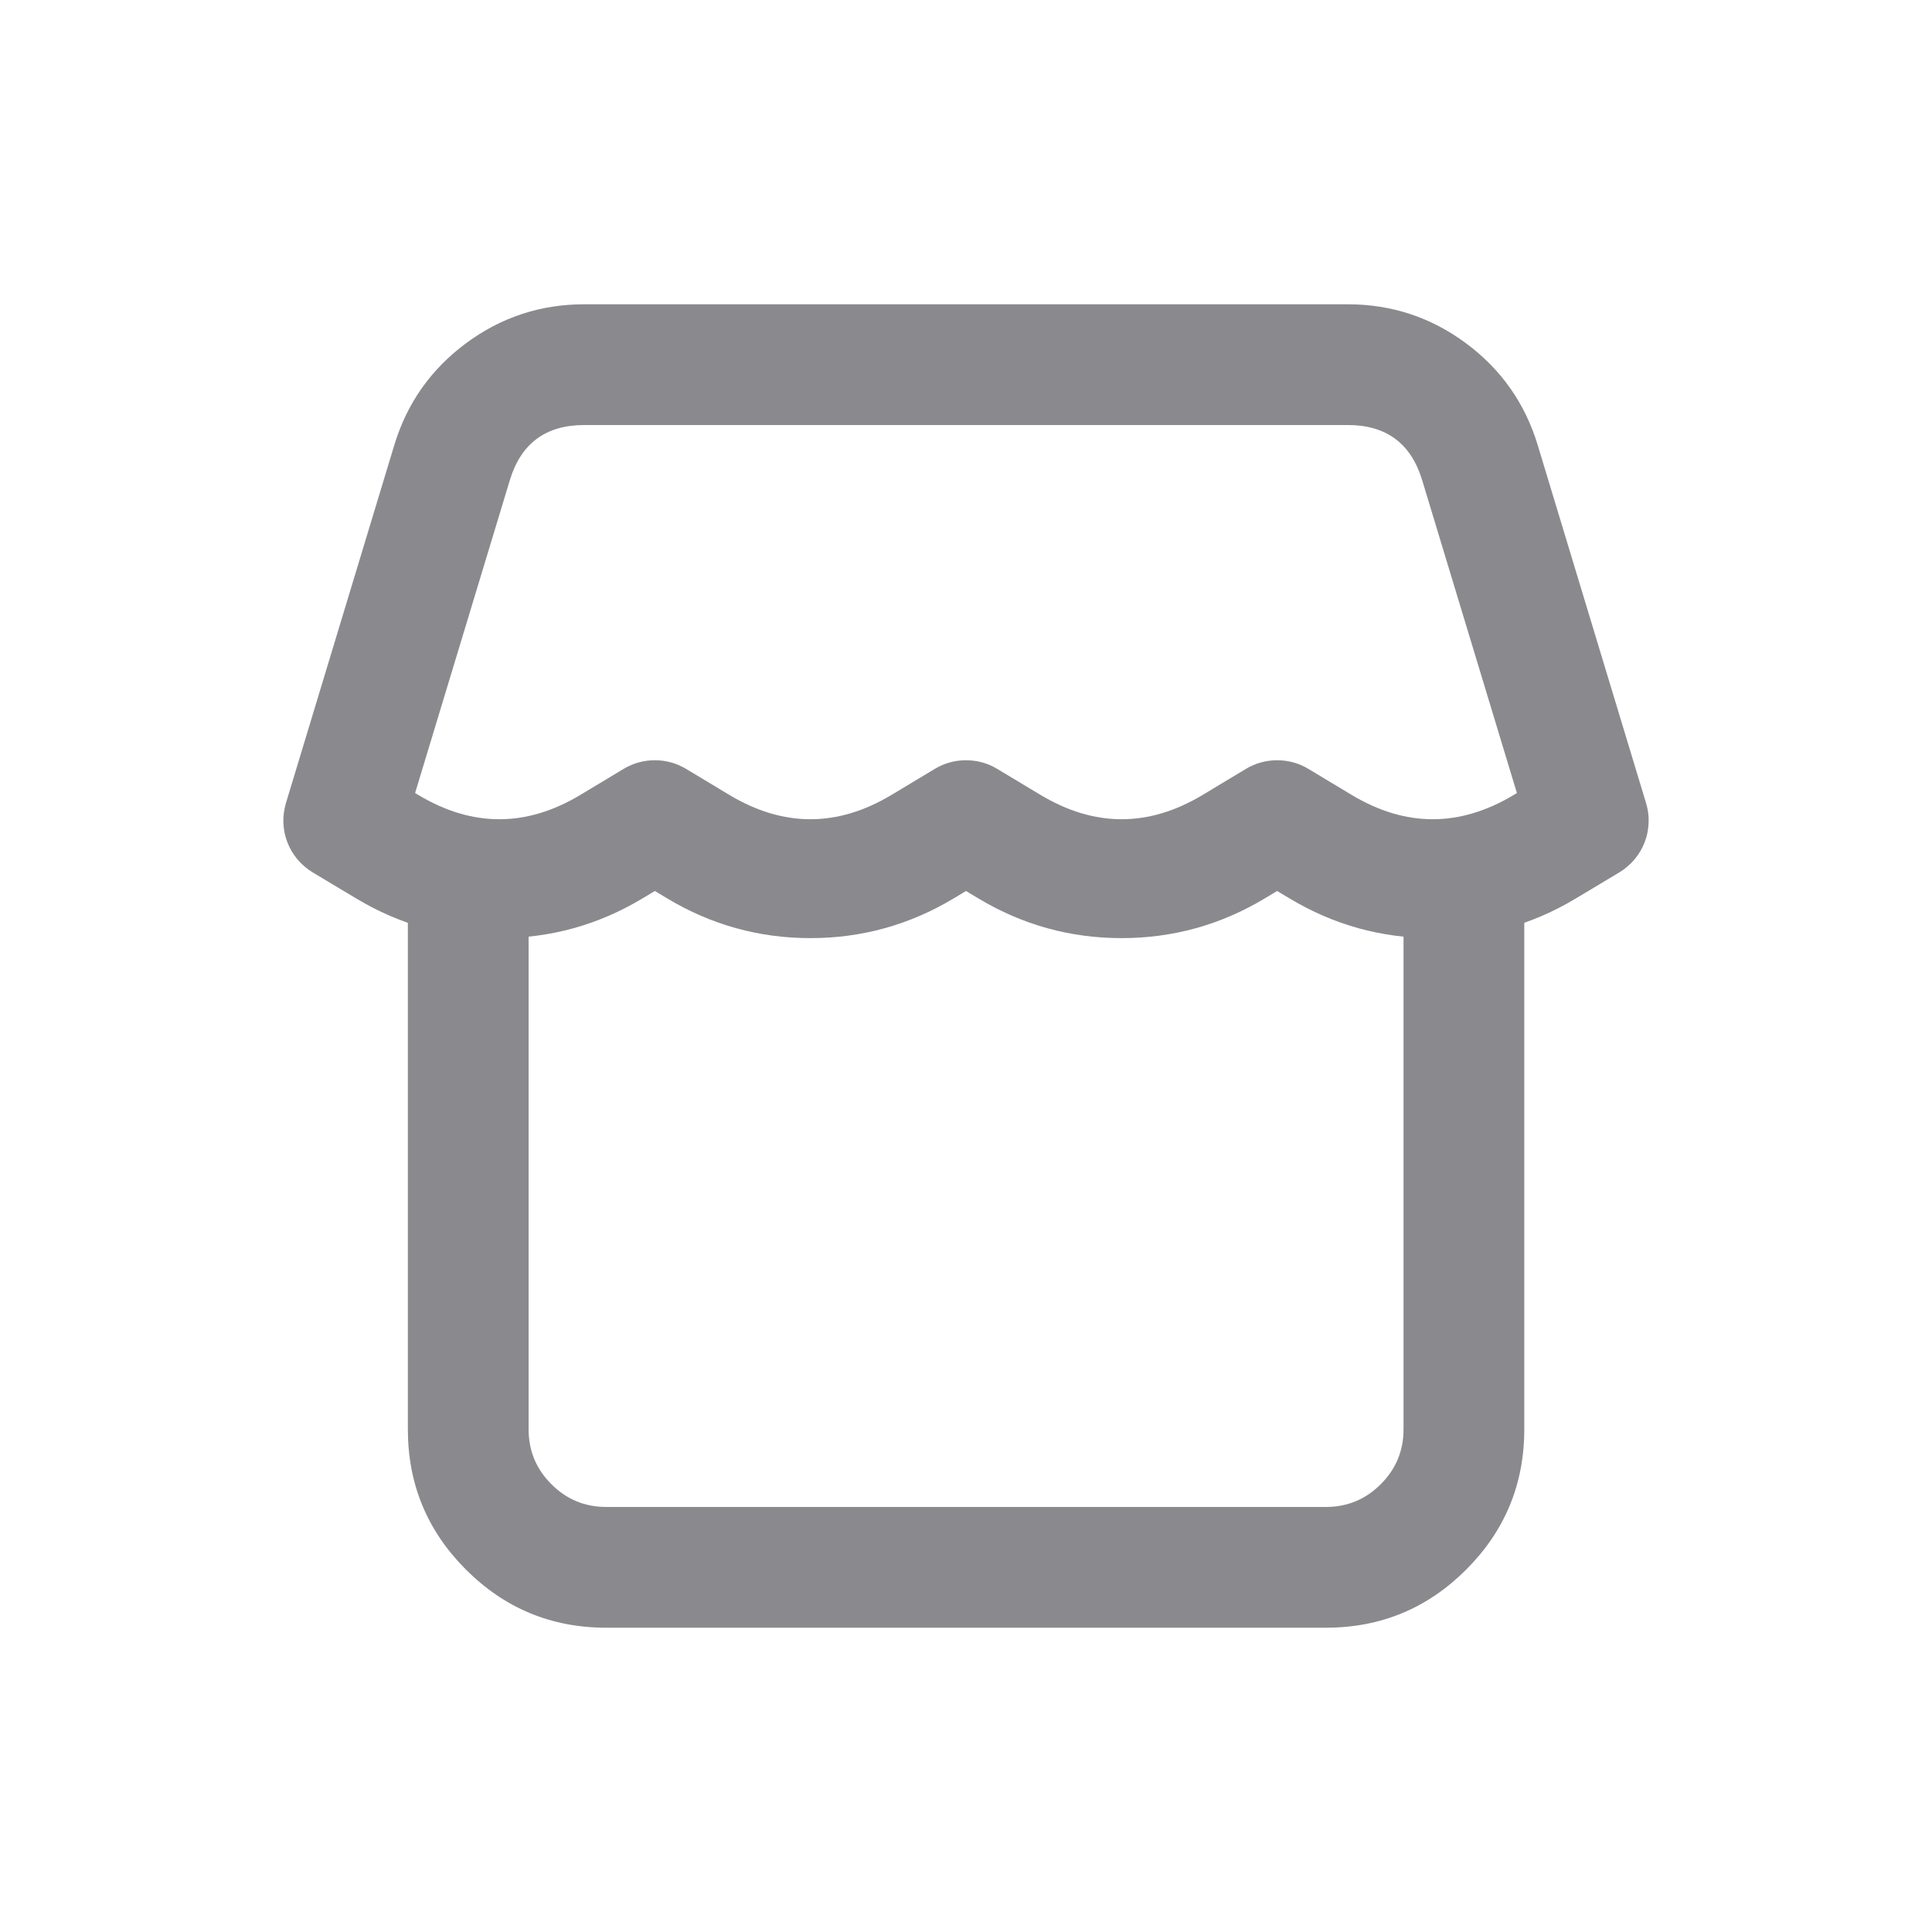 <svg xmlns="http://www.w3.org/2000/svg" xmlns:xlink="http://www.w3.org/1999/xlink" fill="none" version="1.1" width="28" height="28" viewBox="0 0 28 28"><defs><clipPath id="master_svg0_57273_203009"><rect x="0" y="0" width="28" height="28" rx="0"/></clipPath></defs><g clip-path="url(#master_svg0_57273_203009)"><g><g><path d="M5.714,6.452L4.144,11.639Q4.123,11.709,4.114,11.781Q4.104,11.853,4.107,11.925Q4.11,11.998,4.124,12.069Q4.139,12.14,4.165,12.208Q4.191,12.275,4.228,12.338Q4.265,12.4,4.312,12.456Q4.358,12.511,4.414,12.558Q4.469,12.606,4.531,12.643L5.162,13.021Q6.119,13.596,7.236,13.596Q8.353,13.596,9.31,13.021L9.491,12.913L9.671,13.021Q10.629,13.596,11.745,13.596Q12.862,13.596,13.82,13.021L14,12.913L14.18,13.021Q15.138,13.596,16.255,13.596Q17.371,13.596,18.329,13.021L18.509,12.913L18.69,13.021Q19.647,13.596,20.764,13.596Q21.881,13.596,22.838,13.021L23.469,12.643Q23.531,12.606,23.586,12.558Q23.642,12.511,23.688,12.456Q23.735,12.4,23.772,12.338Q23.809,12.275,23.835,12.208Q23.861,12.14,23.876,12.069Q23.89,11.998,23.893,11.925Q23.896,11.853,23.887,11.781Q23.877,11.709,23.856,11.639L22.286,6.452Q22.011,5.543,21.248,4.976Q20.485,4.41,19.534,4.41L8.466,4.41Q7.515,4.41,6.752,4.976Q5.989,5.543,5.714,6.452ZM6.016,11.493L6.062,11.521Q7.236,12.225,8.41,11.521L9.04,11.142Q9.142,11.081,9.257,11.049Q9.372,11.018,9.491,11.018Q9.61,11.018,9.724,11.049Q9.839,11.081,9.941,11.142L10.571,11.521Q11.745,12.225,12.919,11.521L13.55,11.142Q13.652,11.081,13.766,11.049Q13.881,11.018,14,11.018Q14.119,11.018,14.234,11.049Q14.348,11.081,14.45,11.142L15.081,11.521Q16.255,12.225,17.429,11.521L18.059,11.142Q18.161,11.081,18.276,11.049Q18.39,11.018,18.509,11.018Q18.628,11.018,18.743,11.049Q18.858,11.081,18.96,11.142L19.59,11.521Q20.764,12.225,21.938,11.521L21.984,11.493L20.611,6.959Q20.369,6.16,19.534,6.16L8.466,6.16Q7.631,6.16,7.389,6.959L6.016,11.493Z" fill-rule="evenodd" fill="#8A8A8E" fill-opacity="1"/></g><g><path d="M20.341,12.794Q20.341,12.708,20.358,12.624Q20.375,12.539,20.408,12.46Q20.441,12.38,20.488,12.308Q20.536,12.237,20.597,12.176Q20.658,12.115,20.73,12.067Q20.801,12.019,20.881,11.986Q20.961,11.953,21.045,11.936Q21.13,11.919,21.216,11.919Q21.302,11.919,21.387,11.936Q21.471,11.953,21.551,11.986Q21.63,12.019,21.702,12.067Q21.774,12.115,21.835,12.176Q21.896,12.237,21.943,12.308Q21.991,12.38,22.024,12.46Q22.057,12.539,22.074,12.624Q22.091,12.708,22.091,12.794L22.091,20.715Q22.091,21.906,21.249,22.748Q20.407,23.59,19.216,23.59L8.786,23.59Q7.595,23.59,6.753,22.748Q5.911,21.906,5.911,20.715L5.911,13.015Q5.911,12.929,5.928,12.844Q5.945,12.76,5.978,12.68Q6.011,12.6,6.058,12.529Q6.106,12.457,6.167,12.396Q6.228,12.335,6.3,12.287Q6.372,12.239,6.451,12.207Q6.531,12.174,6.615,12.157Q6.7,12.14,6.786,12.14Q6.872,12.14,6.957,12.157Q7.041,12.174,7.121,12.207Q7.2,12.239,7.272,12.287Q7.344,12.335,7.405,12.396Q7.466,12.457,7.514,12.529Q7.561,12.6,7.594,12.68Q7.627,12.76,7.644,12.844Q7.661,12.929,7.661,13.015L7.661,20.715Q7.661,21.181,7.991,21.51Q8.32,21.84,8.786,21.84L19.216,21.84Q19.682,21.84,20.011,21.51Q20.341,21.181,20.341,20.715L20.341,12.794L20.341,12.794Z" fill-rule="evenodd" fill="#8A8A8E" fill-opacity="1"/></g></g></g></svg>